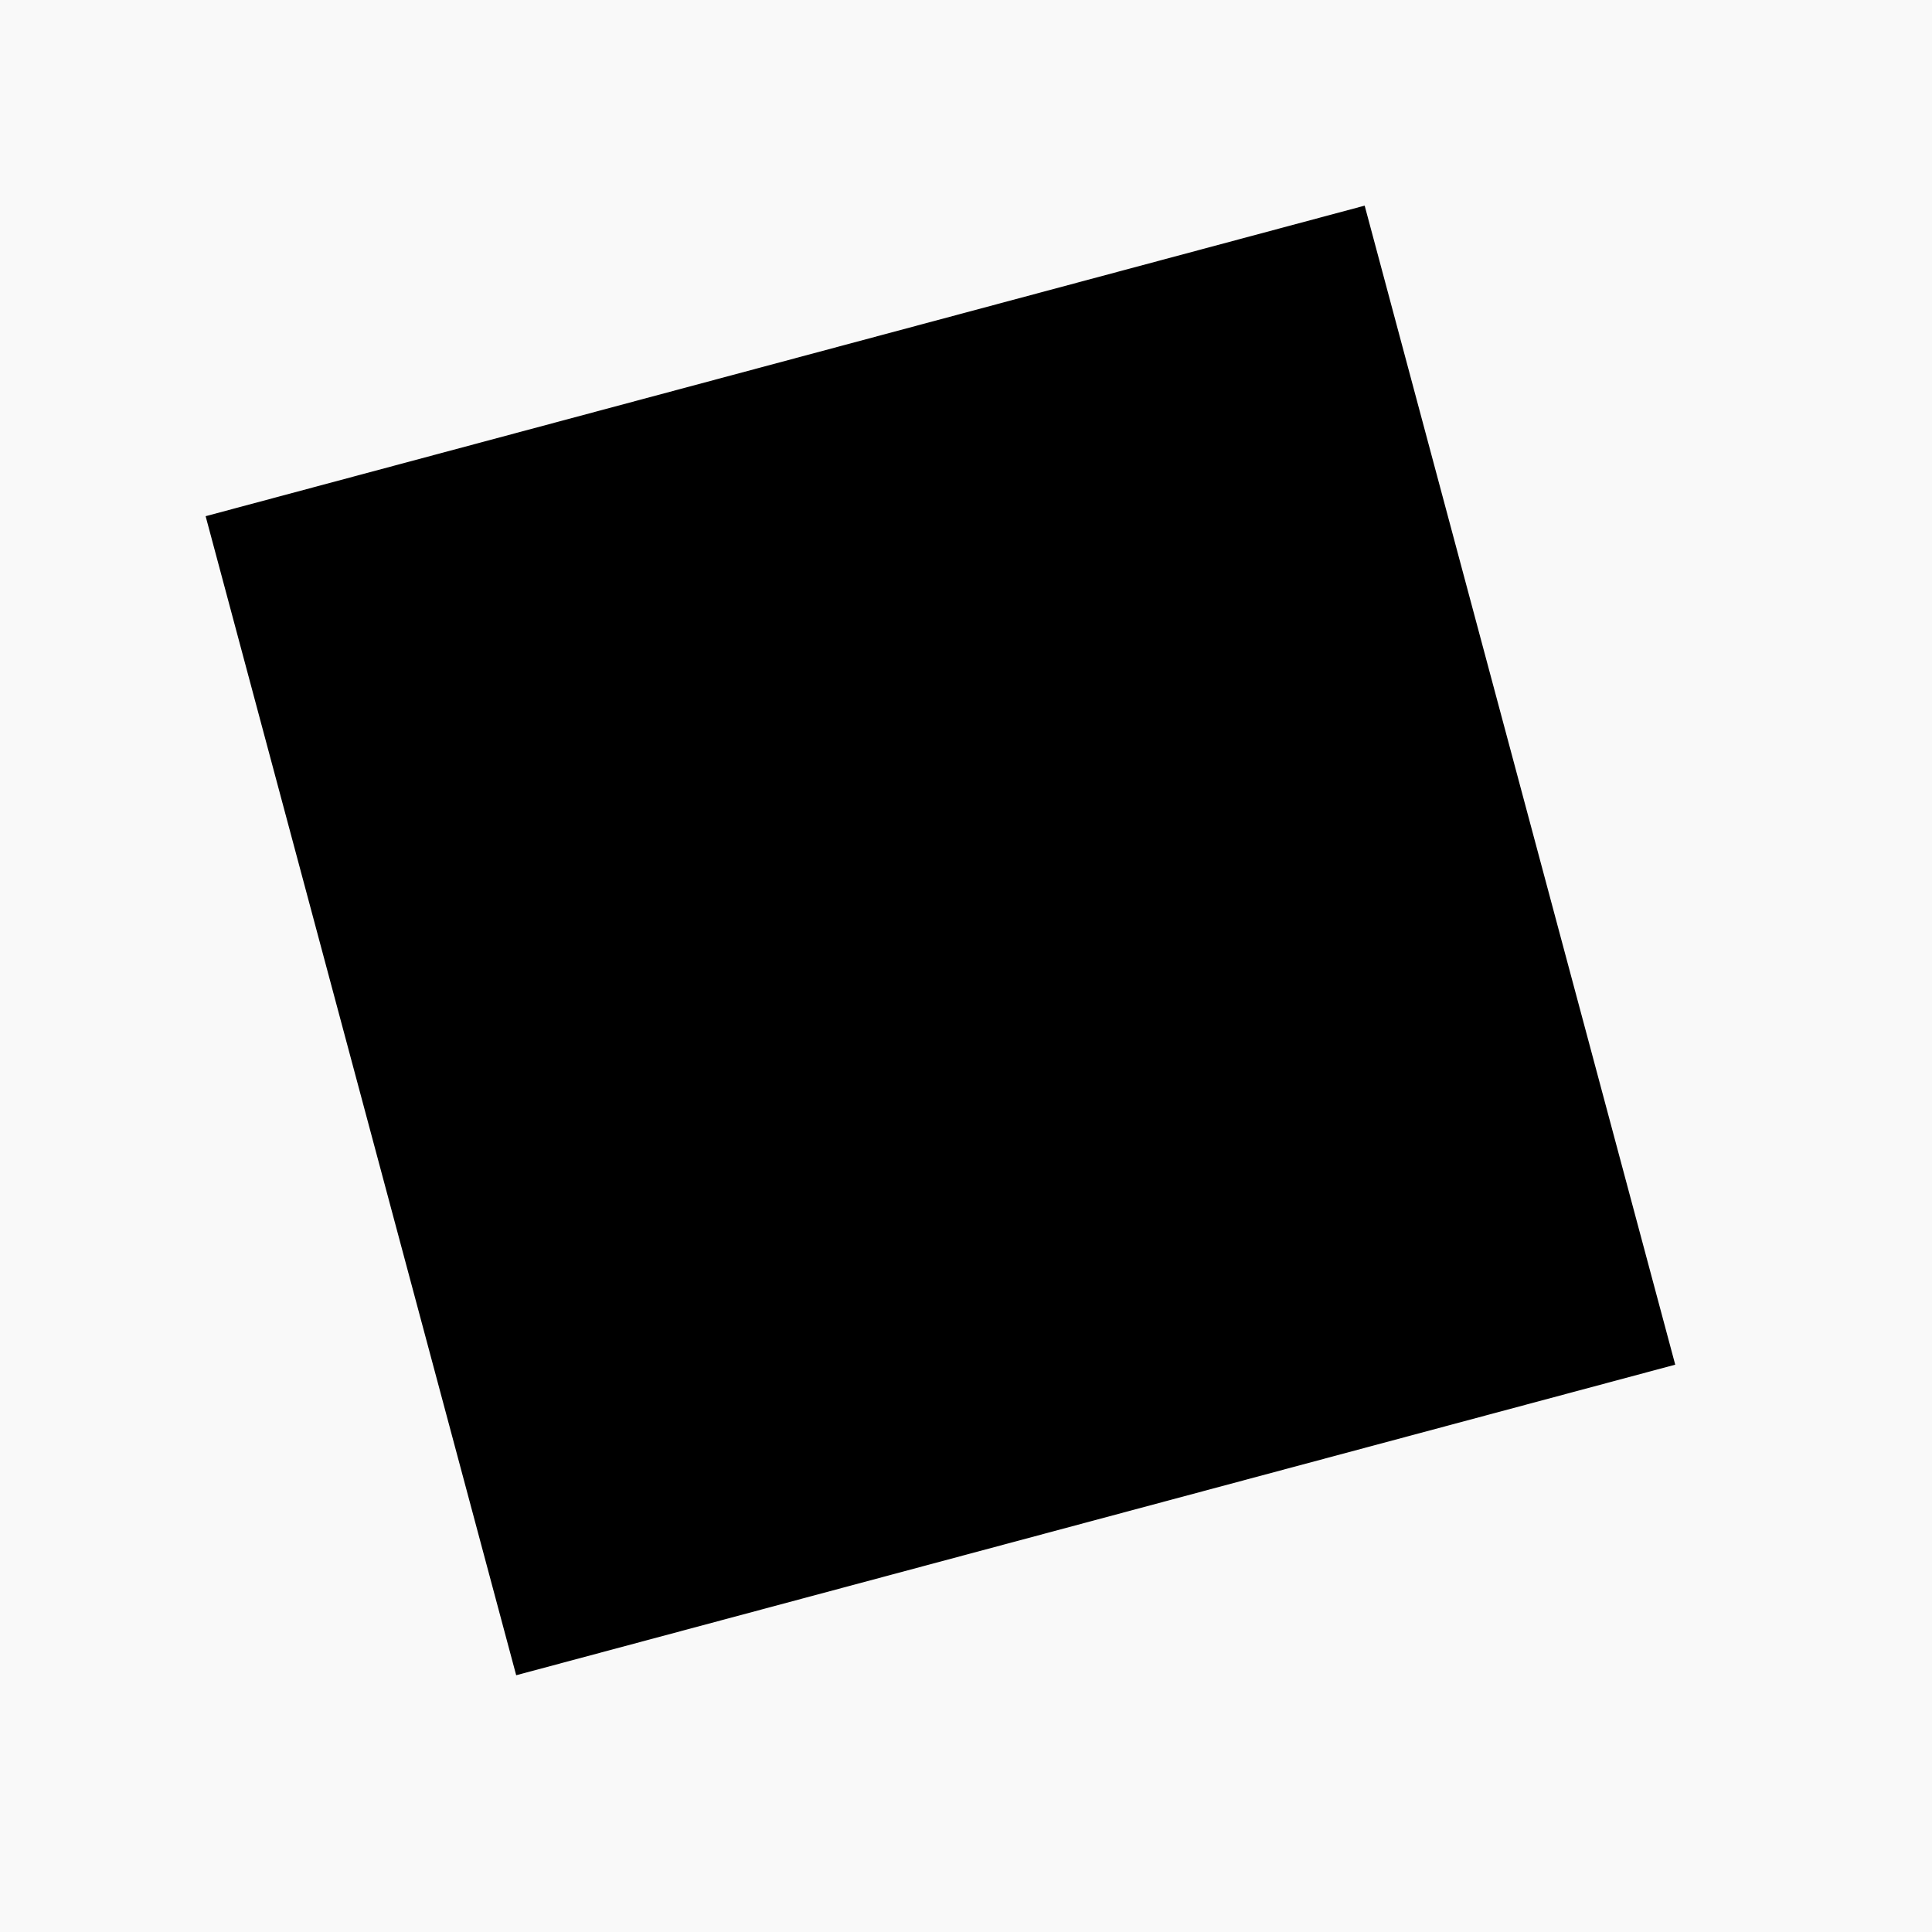 <?xml version="1.0" encoding="UTF-8" standalone="no"?>
<!-- Created with Inkscape (http://www.inkscape.org/) -->

<svg
   width="48"
   height="48"
   viewBox="0 0 13.045 13.045"
   version="1.1"
   id="svg1"
   inkscape:version="1.3.2 (091e20e, 2023-11-25, custom)"
   sodipodi:docname="icon.svg"
   xmlns:inkscape="http://www.inkscape.org/namespaces/inkscape"
   xmlns:sodipodi="http://sodipodi.sourceforge.net/DTD/sodipodi-0.dtd"
   xmlns="http://www.w3.org/2000/svg"
   xmlns:svg="http://www.w3.org/2000/svg">
  <sodipodi:namedview
     id="namedview1"
     pagecolor="#ffffff"
     bordercolor="#000000"
     borderopacity="0.25"
     inkscape:showpageshadow="2"
     inkscape:pageopacity="0.0"
     inkscape:pagecheckerboard="0"
     inkscape:deskcolor="#d1d1d1"
     inkscape:document-units="mm"
     inkscape:zoom="16.719529"
     inkscape:cx="32.656423"
     inkscape:cy="21.531708"
     inkscape:window-width="2291"
     inkscape:window-height="1360"
     inkscape:window-x="-7"
     inkscape:window-y="0"
     inkscape:window-maximized="0"
     inkscape:current-layer="layer1"
     inkscape:clip-to-page="true"
     showguides="false" />
  <defs
     id="defs1" />
  <g
     inkscape:label="Layer 1"
     inkscape:groupmode="layer"
     id="layer1">
    <rect
       style="fill:#f9f9f9;stroke-width:0.272"
       id="rect3"
       width="17.36"
       height="15.621"
       x="-1.691"
       y="-1.495" />
  </g>
  <g
     inkscape:groupmode="layer"
     id="layer2"
     inkscape:label="Layer 2">
    <rect
       style="fill:#000000;stroke-width:0.265"
       id="rect2"
       width="8.102"
       height="8.102"
       x="3.726"
       y="-8.541"
       transform="rotate(75)" />
  </g>
</svg>
